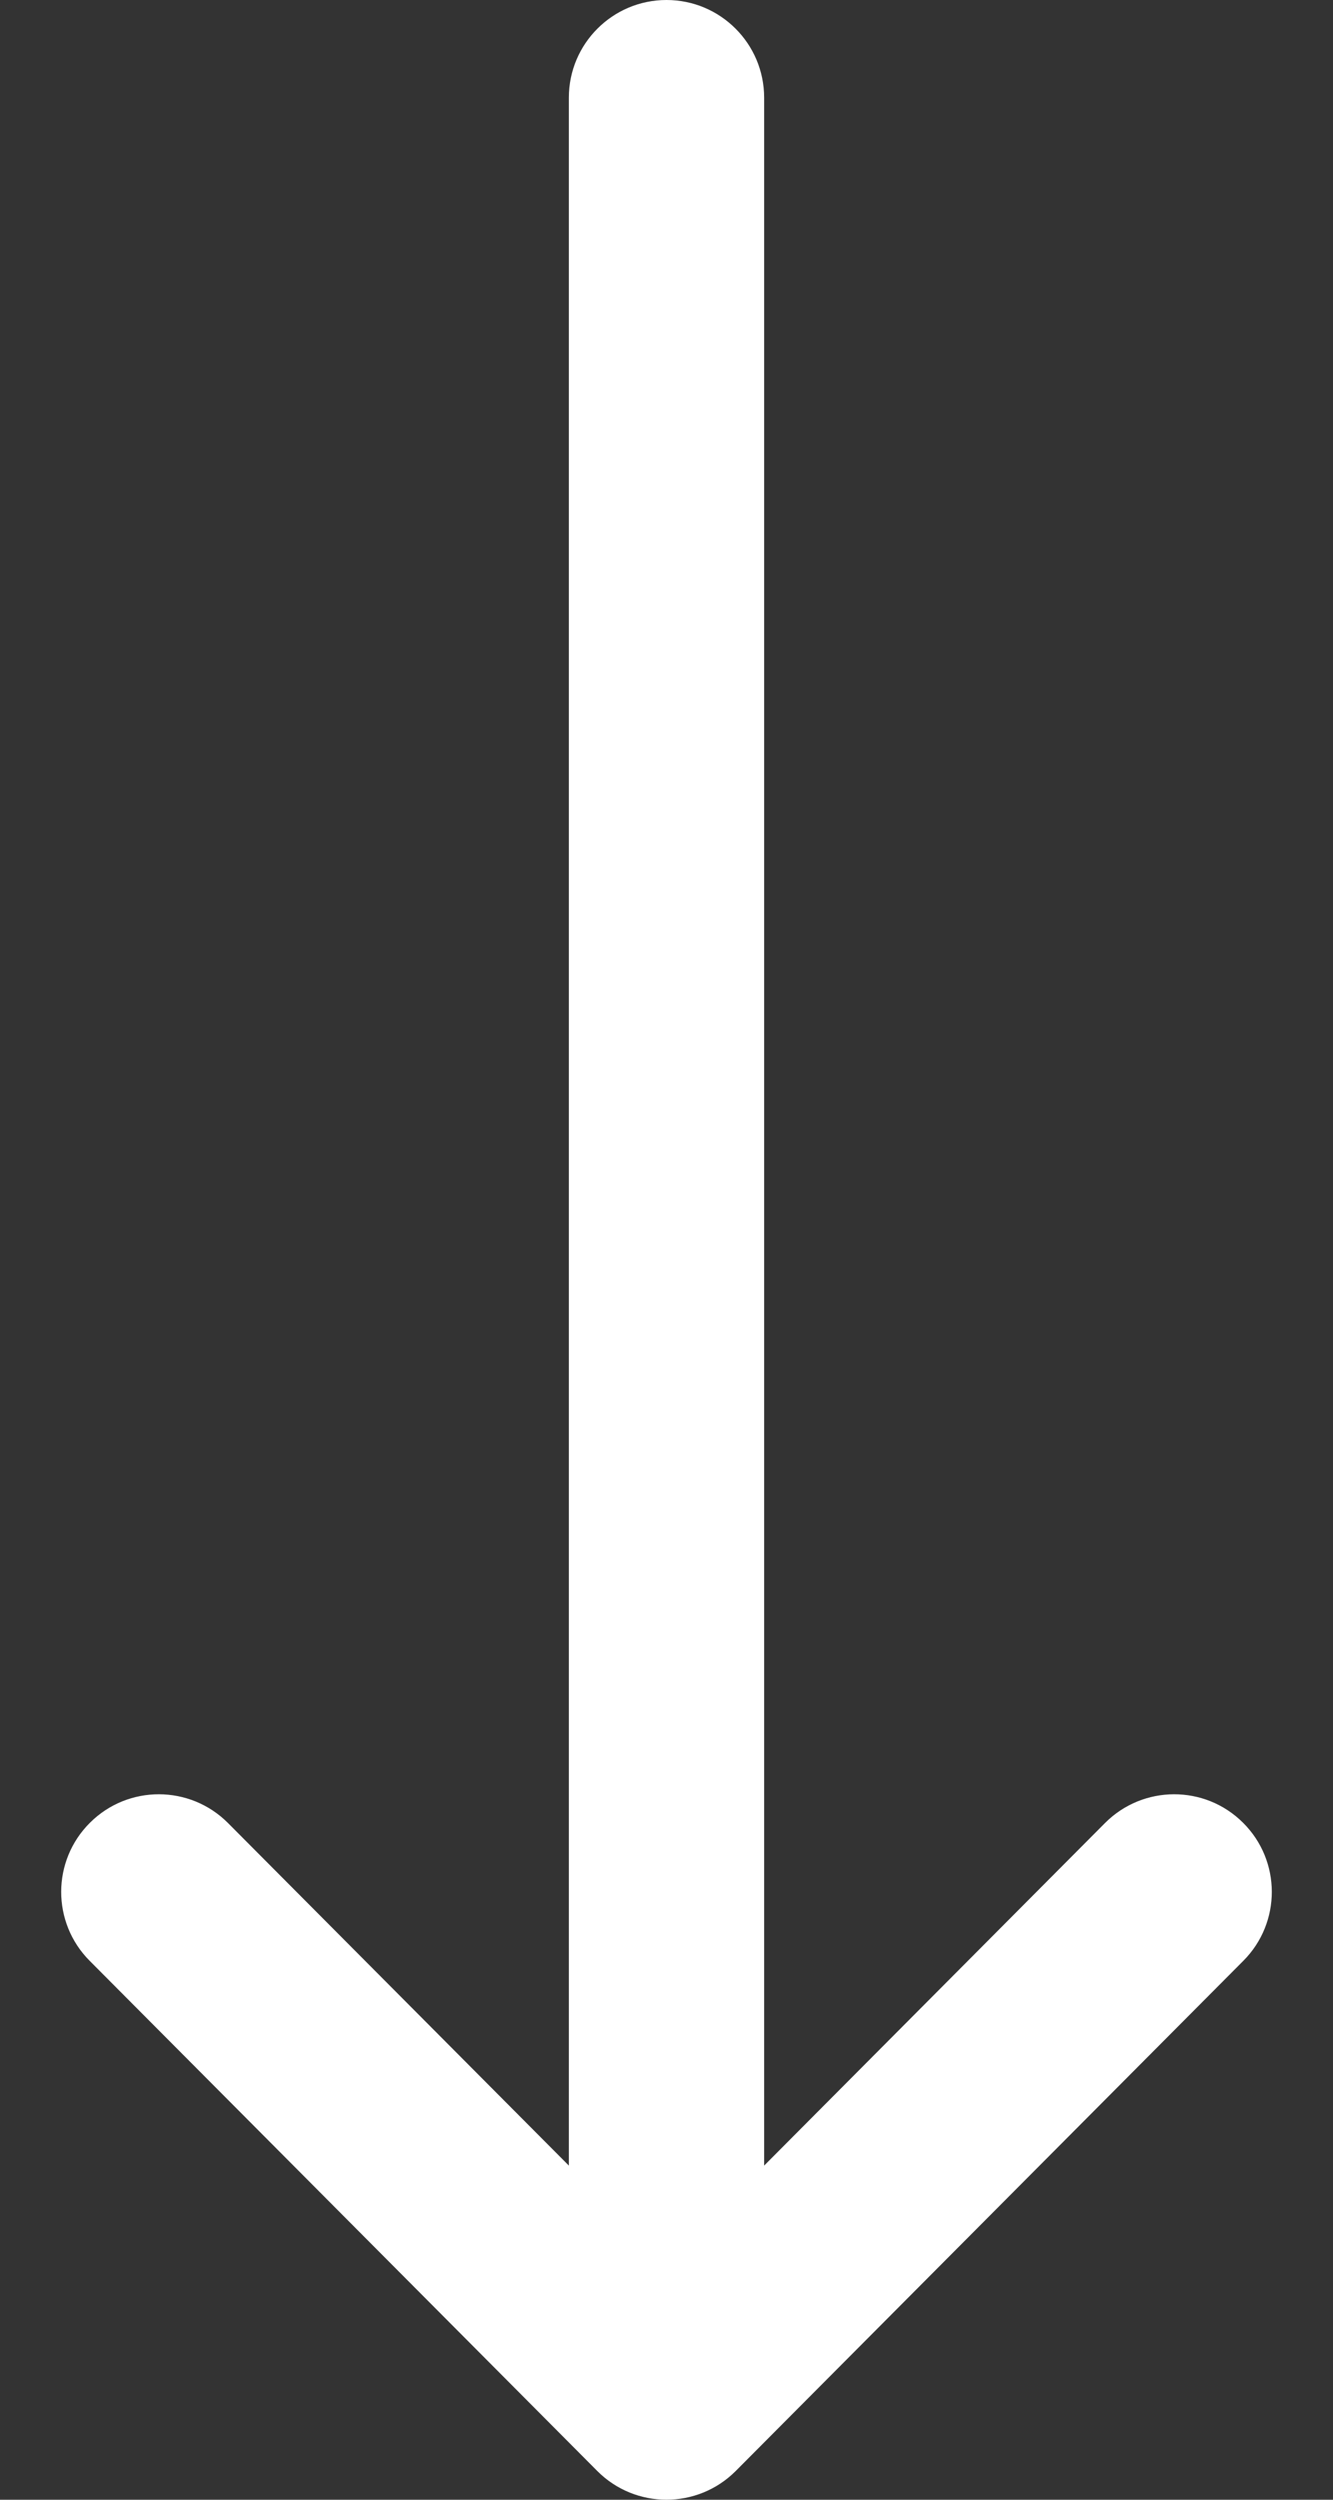 <svg width="16" height="30" viewBox="0 0 16 30" fill="none" xmlns="http://www.w3.org/2000/svg">
<rect x="0" y="0" width="16" height="30" fill="#333333" stroke="none"/>
<path d="M14.92 21.875C14.462 21.418 13.72 21.42 13.263 21.879L9.172 25.99V1.172C9.172 0.525 8.647 0 8 0C7.353 0 6.828 0.525 6.828 1.172V25.99L2.737 21.879C2.28 21.42 1.538 21.418 1.08 21.875C0.621 22.331 0.619 23.073 1.076 23.532L7.169 29.655C7.17 29.656 7.17 29.656 7.17 29.656C7.627 30.114 8.371 30.115 8.83 29.656C8.83 29.656 8.83 29.656 8.831 29.655L14.924 23.532C15.381 23.073 15.379 22.331 14.92 21.875Z" fill="white"/>
</svg>
